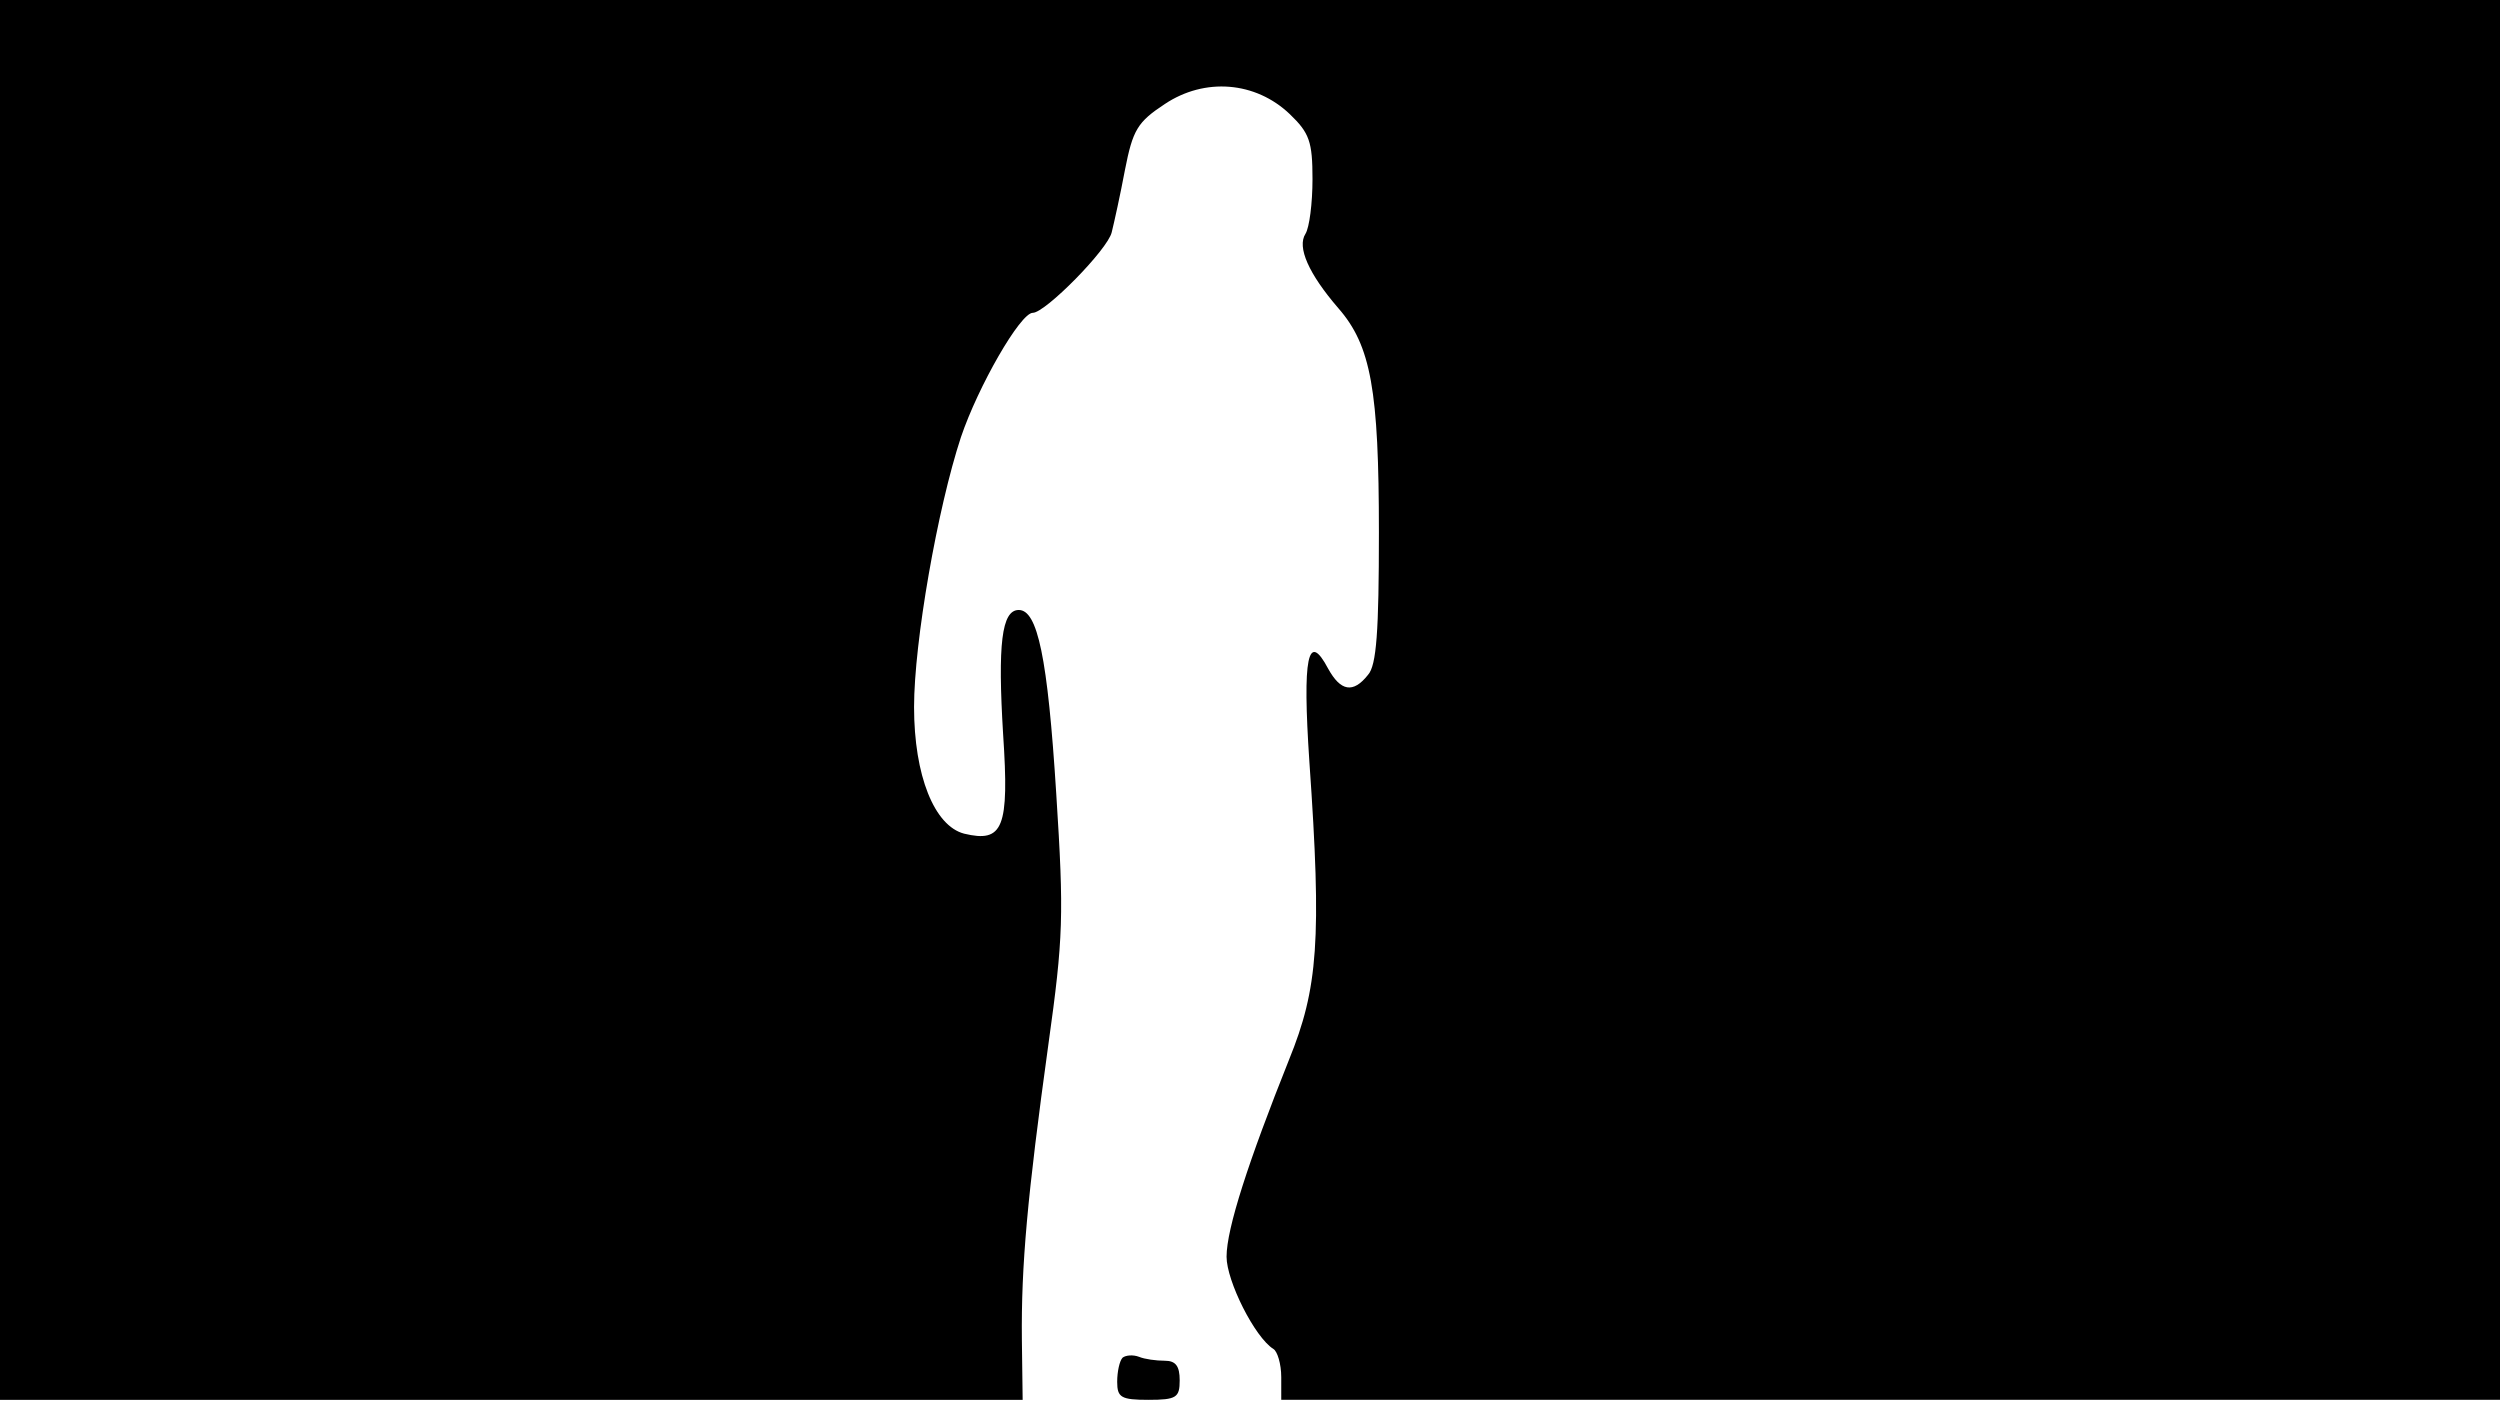 <svg version="1.0" xmlns="http://www.w3.org/2000/svg"
 width="668px" style="transform:scale(1,1.001);" height="375.75px" viewBox="0 0 320 180"
 preserveAspectRatio="xMidYMid meet">
<g transform="translate(0,180) scale(0.1,-0.1)"
fill="#000000" stroke="none">
<path d="M0 905 l0 -895 654 0 655 0 -1 77 c-1 95 7 183 34 378 19 136 20 164 10 320
-11 175 -24 235 -48 235 -22 0 -27 -44 -20 -159 8 -120 0 -139 -50 -127 -38
10 -64 74 -64 162 0 83 30 254 60 345 22 65 76 159 92 159 16 0 96 81 101 103
3 12 11 48 17 80 10 51 16 61 51 84 51 34 116 29 160 -13 25 -24 29 -35 29
-83 0 -31 -4 -62 -9 -70 -11 -17 4 -51 42 -95 42 -48 52 -105 52 -287 0 -126
-3 -170 -14 -182 -19 -24 -35 -21 -51 8 -26 49 -33 15 -24 -119 16 -228 11
-290 -26 -381 -52 -130 -80 -216 -80 -252 0 -31 36 -103 60 -118 5 -3 10 -19
10 -36 l0 -29 780 0 780 0 0 895 0 895 -1600 0 -1600 0 0 -895z"/>
<path d="M1437 64 c-4 -4 -7 -18 -7 -31 0 -20 5 -23 40 -23 36 0 40 3 40 25 0 18 -5 25
-19 25 -11 0 -26 2 -33 5 -8 3 -17 2 -21 -1z"/>
</g>
</svg>

